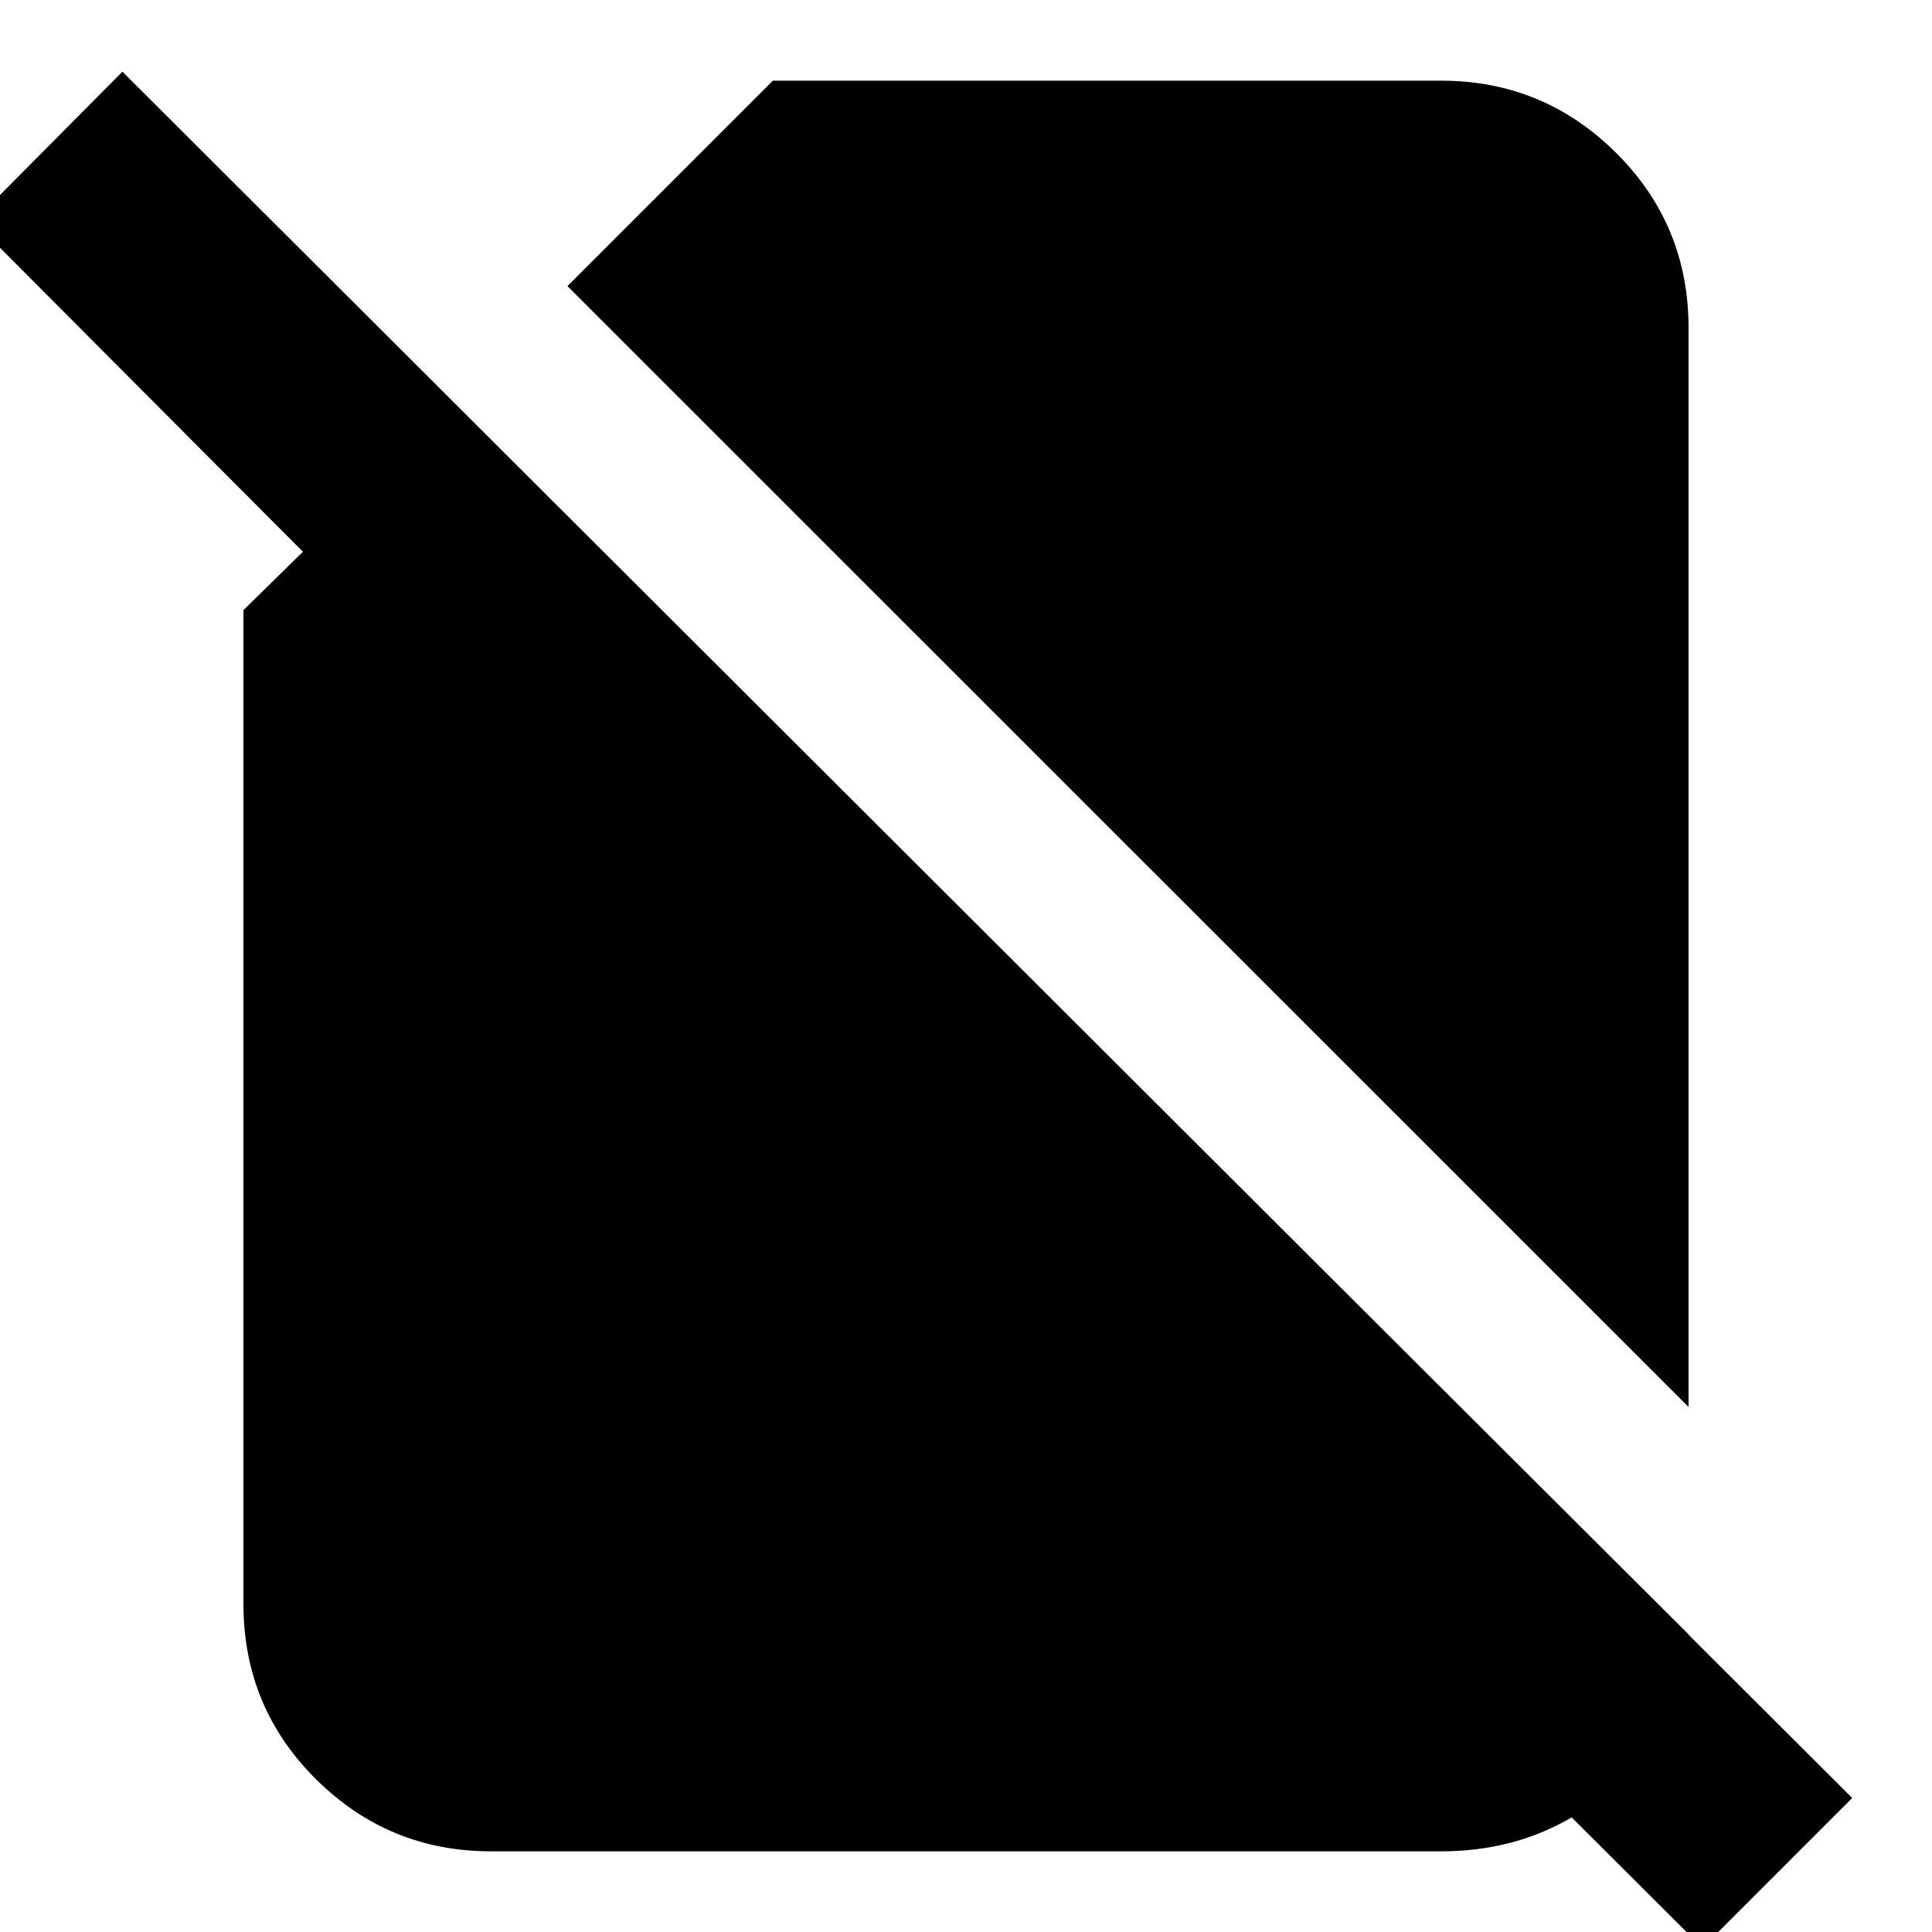 <svg xmlns="http://www.w3.org/2000/svg" height="24" viewBox="0 -960 960 960" width="24"><path d="M839.04-260.87 281.96-817.83l102.08-102.08h332.05q50.78 0 86.87 35.8 36.08 35.81 36.08 87.15v536.09Zm6.87 268.74L574.3-263.18l74.44-74.43 190.3 189.74q-3.87 46.91-39.17 77.35-35.3 30.43-83.78 30.43H243.91q-50.78 0-86.87-35.8-36.08-35.81-36.08-87.15v-493.79l29.56-29-163.56-164.13 73.87-74.43L920.35-66.57 845.91 7.87Z"/></svg>